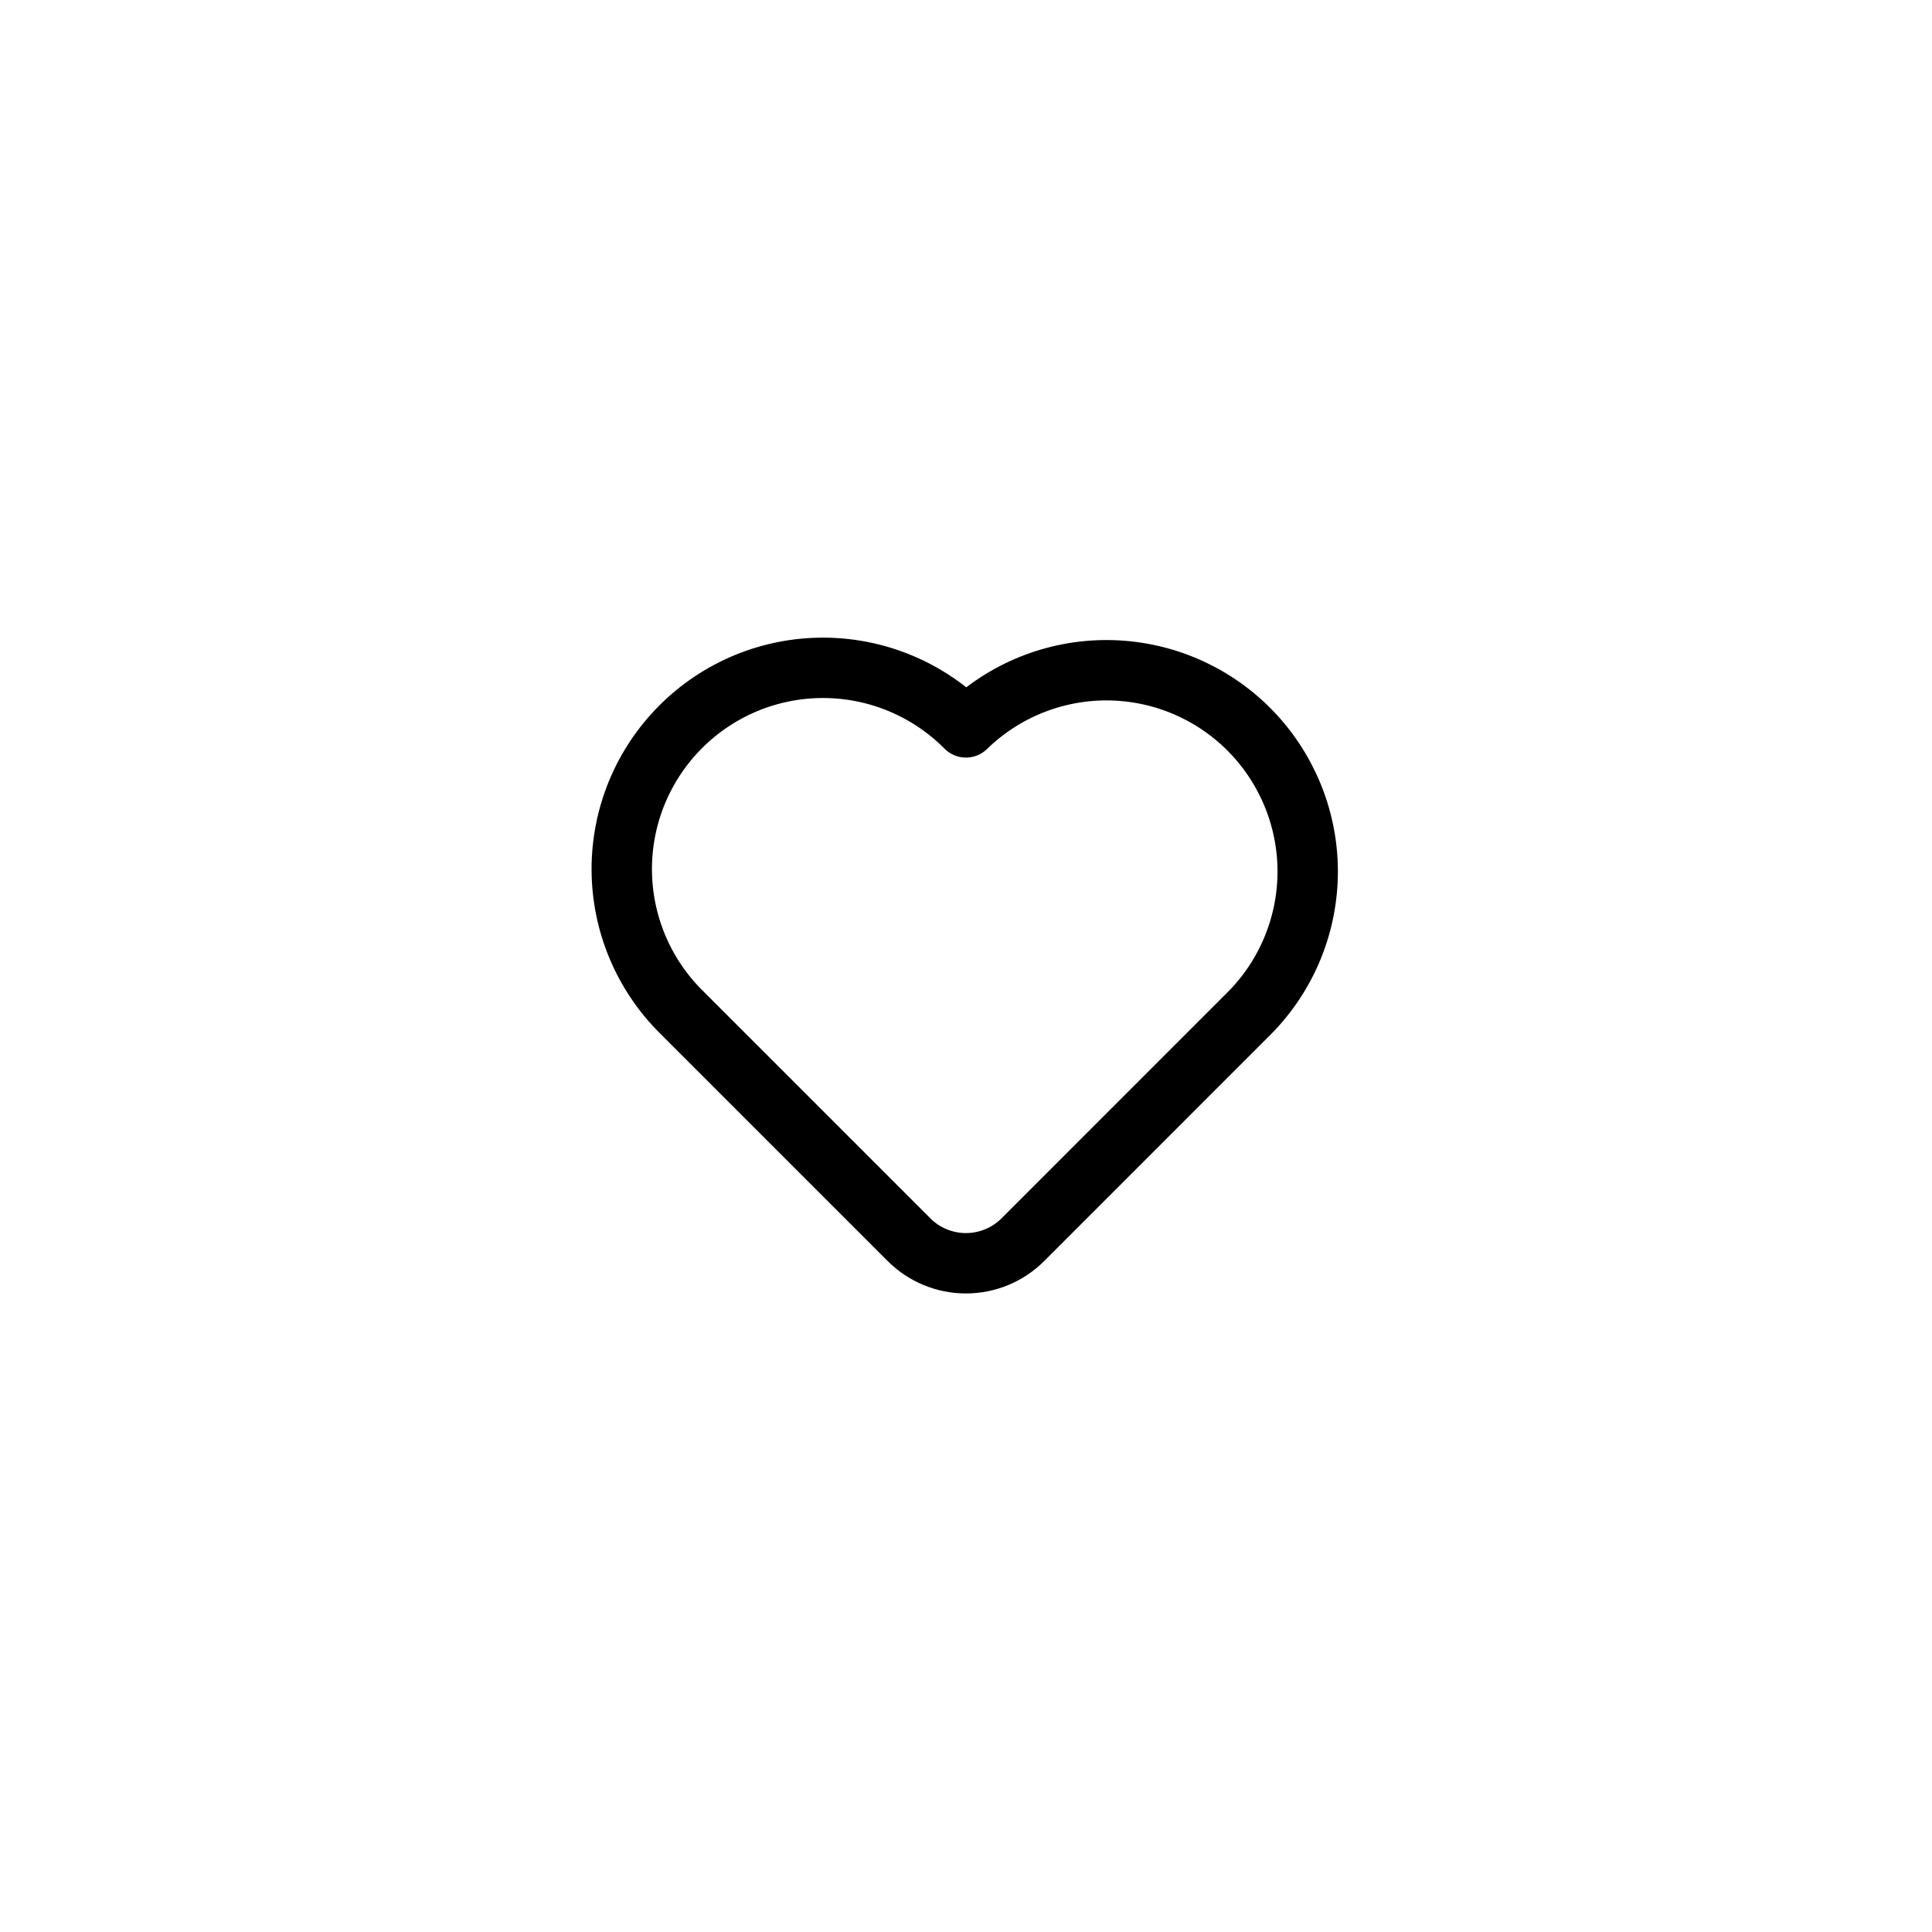 <svg width="44" height="44" viewBox="0 0 44 44" fill="none" xmlns="http://www.w3.org/2000/svg">
<path d="M28.48 23.047L23.295 28.233C22.951 28.577 22.485 28.77 21.999 28.77C21.512 28.77 21.046 28.577 20.702 28.233L15.517 23.048C15.088 22.623 14.748 22.117 14.515 21.561C14.282 21.004 14.162 20.406 14.16 19.803C14.159 19.199 14.277 18.601 14.507 18.043C14.738 17.485 15.076 16.979 15.503 16.552C15.929 16.125 16.436 15.787 16.994 15.556C17.552 15.326 18.15 15.208 18.753 15.209C19.357 15.211 19.954 15.331 20.511 15.564C21.068 15.797 21.574 16.137 21.999 16.566C22.862 15.724 24.022 15.257 25.227 15.264C26.433 15.272 27.587 15.754 28.439 16.606C29.291 17.459 29.774 18.613 29.782 19.818C29.789 21.024 29.322 22.184 28.48 23.047Z" stroke="black" stroke-width="1.375" stroke-linecap="round" stroke-linejoin="round"/>
</svg>
